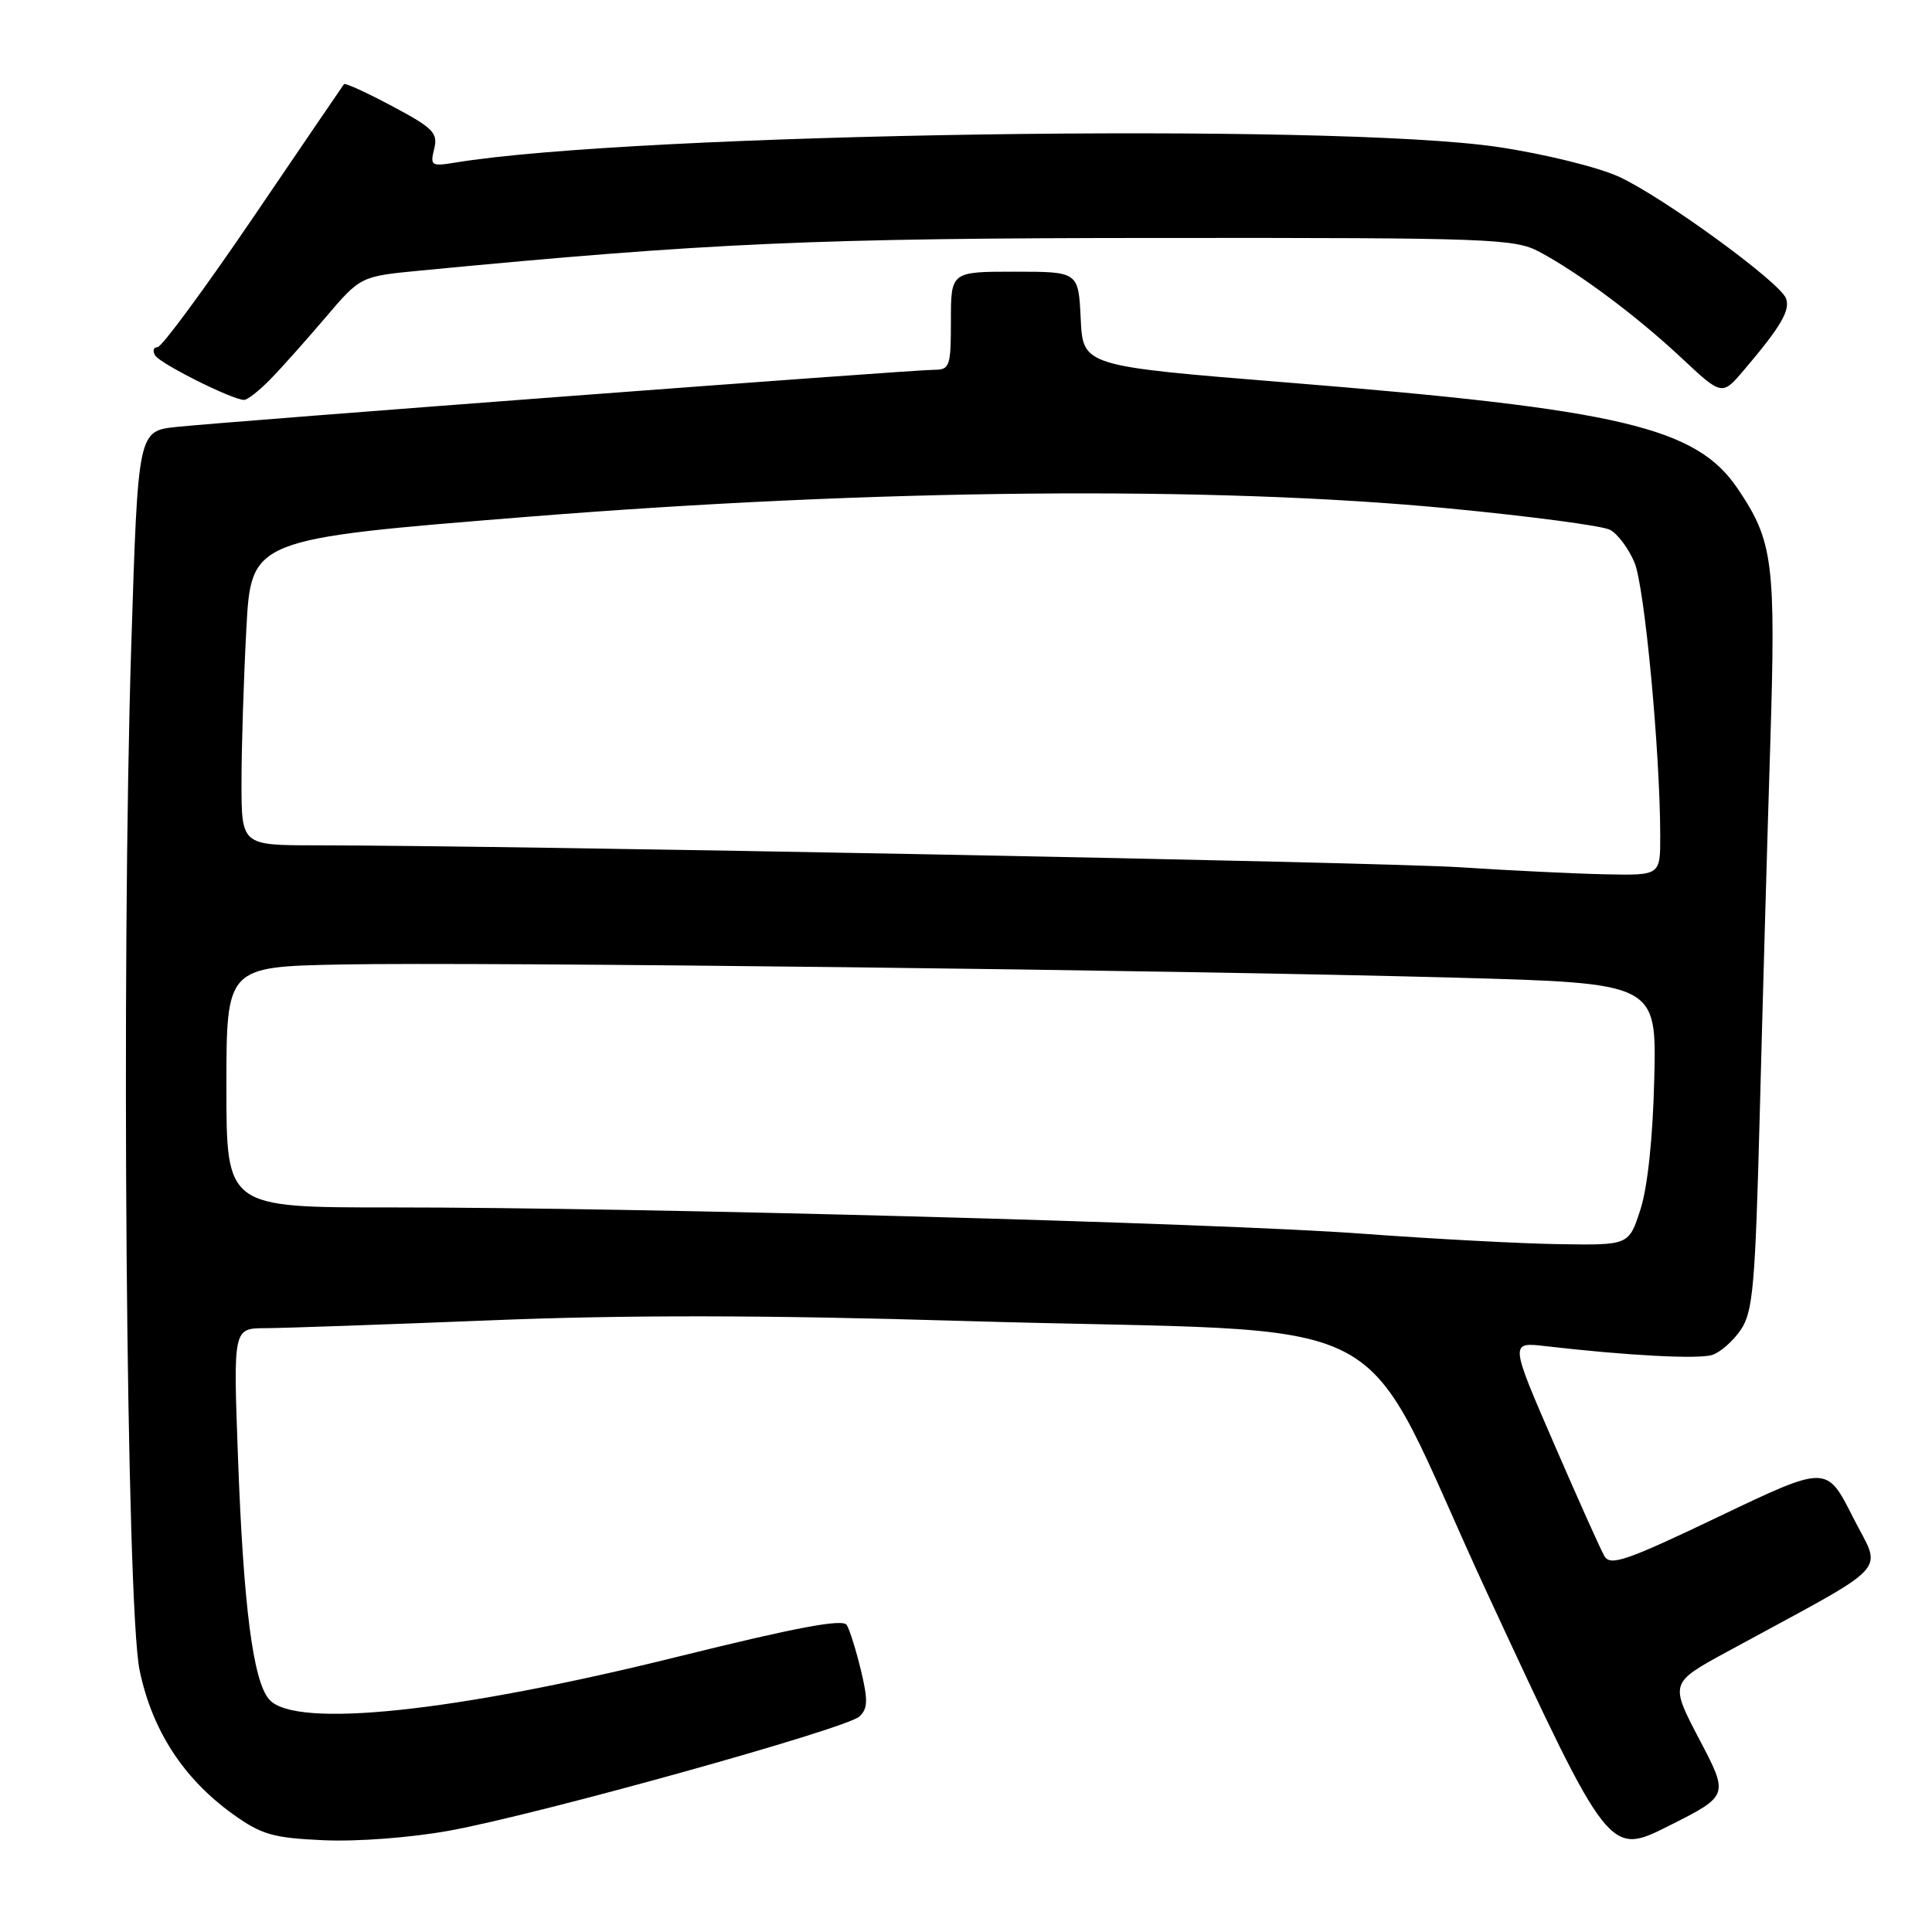 <?xml version="1.0" encoding="UTF-8" standalone="no"?>
<!DOCTYPE svg PUBLIC "-//W3C//DTD SVG 1.1//EN" "http://www.w3.org/Graphics/SVG/1.1/DTD/svg11.dtd" >
<svg xmlns="http://www.w3.org/2000/svg" xmlns:xlink="http://www.w3.org/1999/xlink" version="1.1" viewBox="0 0 256 256">
 <g >
 <path fill="currentColor"
d=" M 225.17 230.47 C 221.26 223.00 221.26 223.00 228.88 218.85 C 251.24 206.68 249.37 208.69 245.50 200.99 C 242.04 194.13 242.04 194.13 227.77 200.95 C 215.50 206.82 213.37 207.55 212.59 206.19 C 212.09 205.33 209.07 198.59 205.88 191.22 C 200.07 177.82 200.07 177.82 204.79 178.37 C 215.55 179.62 225.03 180.12 226.87 179.54 C 227.94 179.20 229.65 177.70 230.66 176.21 C 232.28 173.82 232.58 170.40 233.18 147.50 C 233.55 133.20 234.17 111.34 234.56 98.92 C 235.32 74.51 234.98 71.75 230.26 64.76 C 224.77 56.61 214.76 54.25 170.50 50.68 C 143.50 48.50 143.50 48.50 143.20 42.25 C 142.90 36.00 142.90 36.00 134.45 36.00 C 126.00 36.00 126.00 36.00 126.00 42.50 C 126.00 48.58 125.85 49.00 123.75 49.00 C 121.01 48.99 30.57 55.82 23.40 56.57 C 18.29 57.11 18.29 57.11 17.40 85.30 C 16.04 127.98 16.73 212.81 18.50 221.33 C 20.16 229.28 24.28 235.64 30.84 240.37 C 34.65 243.10 36.15 243.54 42.90 243.84 C 47.29 244.04 54.46 243.50 59.56 242.57 C 71.29 240.44 112.11 229.08 113.87 227.45 C 114.99 226.42 115.03 225.29 114.08 221.33 C 113.44 218.67 112.59 215.96 112.20 215.32 C 111.67 214.47 105.53 215.63 89.90 219.50 C 60.25 226.86 39.19 229.08 35.70 225.22 C 33.53 222.82 32.25 212.87 31.52 192.75 C 30.91 176.00 30.91 176.00 35.20 175.99 C 37.57 175.98 50.98 175.51 65.00 174.95 C 82.97 174.22 101.43 174.25 127.50 175.03 C 188.09 176.85 178.91 172.03 197.34 211.70 C 213.23 245.91 213.23 245.91 221.16 241.92 C 229.09 237.93 229.09 237.93 225.17 230.47 Z  M 35.83 50.25 C 37.31 48.74 40.59 45.05 43.14 42.06 C 47.77 36.62 47.77 36.62 55.63 35.86 C 94.03 32.17 108.00 31.55 153.50 31.53 C 197.61 31.50 200.71 31.62 204.00 33.38 C 209.33 36.24 216.91 41.91 222.84 47.46 C 228.18 52.46 228.18 52.46 231.13 48.98 C 235.98 43.27 237.25 41.10 236.65 39.53 C 235.82 37.36 220.31 26.07 214.50 23.41 C 211.75 22.15 204.56 20.38 198.50 19.48 C 176.68 16.22 83.95 17.62 60.22 21.56 C 57.16 22.06 56.98 21.94 57.53 19.73 C 58.06 17.63 57.41 16.96 51.99 14.08 C 48.62 12.28 45.74 10.96 45.58 11.15 C 45.43 11.34 40.04 19.26 33.59 28.75 C 27.14 38.24 21.42 46.00 20.88 46.00 C 20.33 46.00 20.19 46.50 20.56 47.10 C 21.25 48.21 30.77 52.97 32.33 52.99 C 32.78 53.00 34.36 51.76 35.83 50.25 Z  M 180.50 163.47 C 161.36 162.05 84.79 159.98 51.75 159.99 C 30.00 160.00 30.00 160.00 30.00 144.05 C 30.00 128.10 30.00 128.10 45.25 127.80 C 63.63 127.44 156.11 128.54 193.00 129.55 C 219.50 130.28 219.50 130.28 219.20 142.89 C 219.02 150.70 218.32 157.31 217.37 160.25 C 215.84 165.00 215.84 165.00 206.67 164.86 C 201.63 164.79 189.85 164.16 180.50 163.47 Z  M 193.50 114.92 C 182.94 114.23 67.71 112.02 41.75 112.01 C 32.00 112.00 32.00 112.00 32.00 103.66 C 32.00 99.07 32.29 89.94 32.64 83.37 C 33.28 71.42 33.28 71.42 69.89 68.48 C 116.12 64.77 160.69 64.37 192.00 67.37 C 202.72 68.40 212.33 69.67 213.33 70.20 C 214.34 70.73 215.80 72.68 216.58 74.54 C 217.92 77.75 219.97 99.51 219.99 110.75 C 220.00 116.00 220.00 116.00 212.75 115.85 C 208.76 115.77 200.10 115.35 193.50 114.92 Z "/>
</g>
</svg>